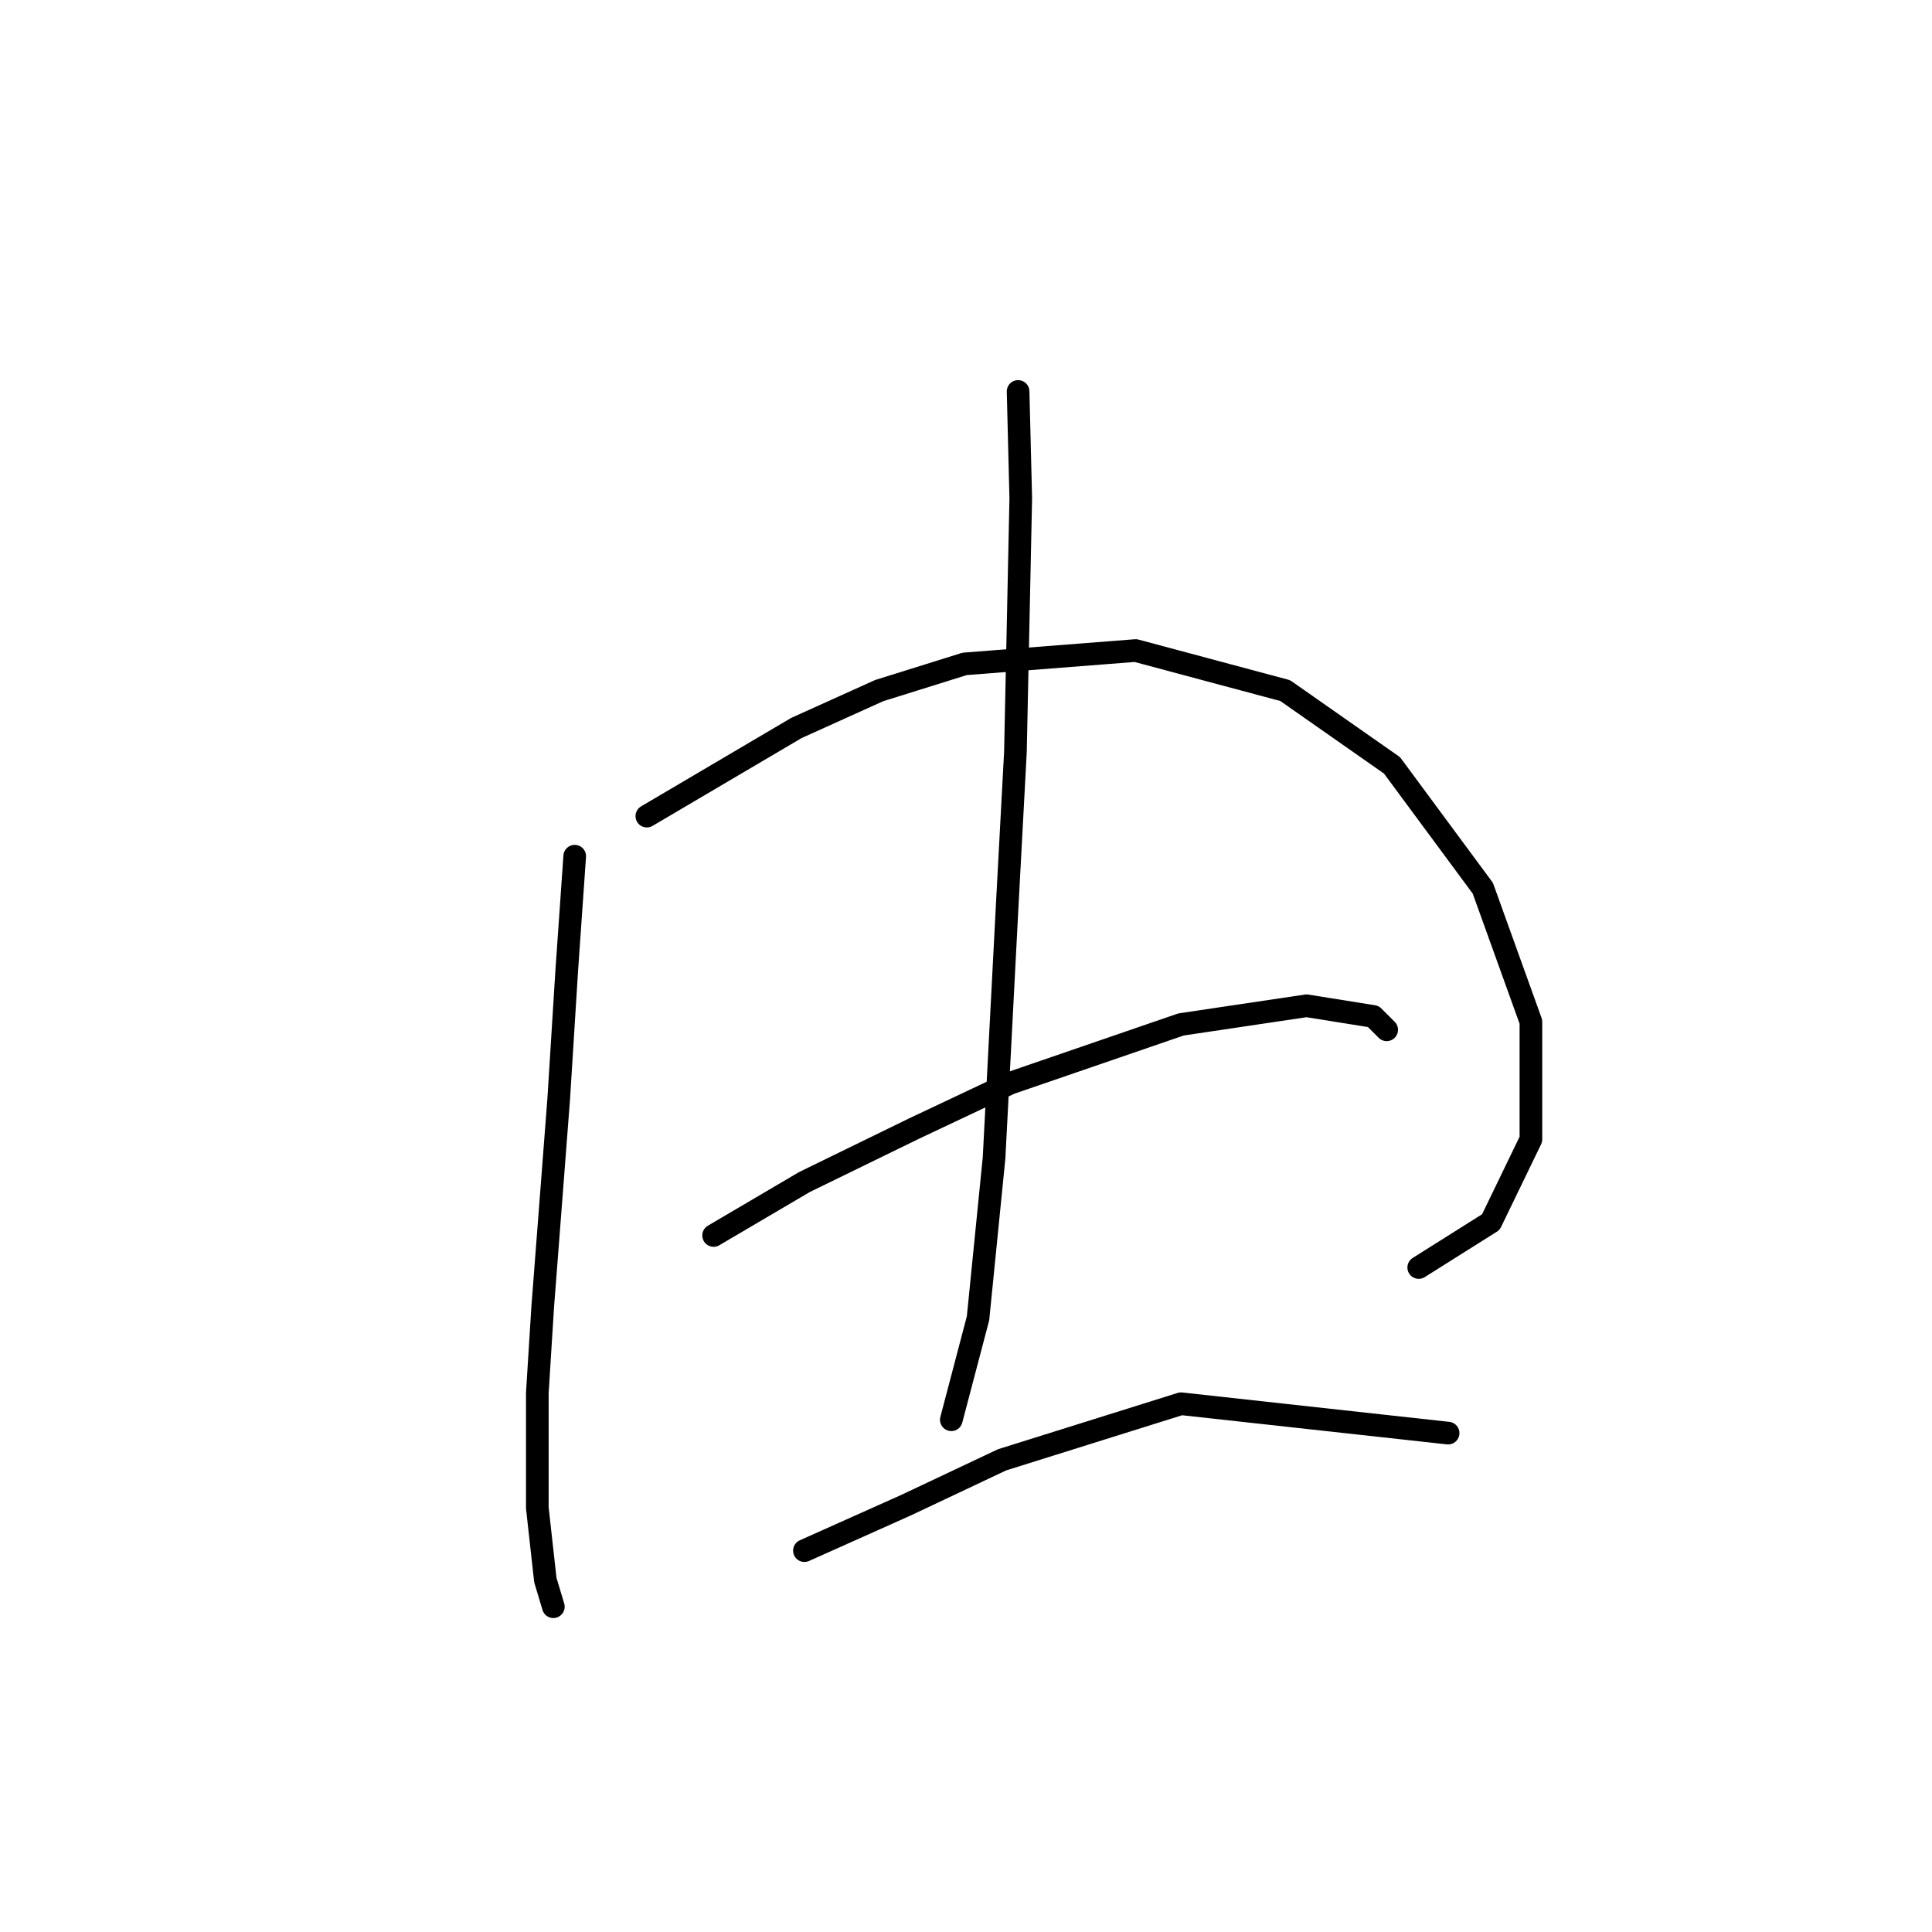 <?xml version="1.0" standalone="no"?>
    <svg width="256" height="256" xmlns="http://www.w3.org/2000/svg" version="1.1">
    <polyline stroke="black" stroke-width="3" stroke-linecap="round" fill="transparent" stroke-linejoin="round" points="76.153 113.45 75.092 128.668 74.03 145.656 71.906 173.261 71.198 184.586 71.198 199.804 72.26 209.36 73.322 212.899 73.322 212.899 " />
        <polyline stroke="black" stroke-width="3" stroke-linecap="round" fill="transparent" stroke-linejoin="round" points="85.709 108.141 105.528 96.462 116.499 91.507 127.824 87.968 150.475 86.199 170.294 91.507 184.45 101.417 196.483 117.697 202.854 135.392 202.854 150.965 197.545 161.936 187.989 167.952 187.989 167.952 " />
        <polyline stroke="black" stroke-width="3" stroke-linecap="round" fill="transparent" stroke-linejoin="round" points="134.903 51.869 135.257 66.026 134.549 99.647 133.487 119.466 131.717 153.442 129.594 174.677 126.055 188.125 126.055 188.125 " />
        <polyline stroke="black" stroke-width="3" stroke-linecap="round" fill="transparent" stroke-linejoin="round" points="94.557 163.705 106.59 156.627 121.1 149.549 133.841 143.532 156.491 135.746 173.125 133.269 181.973 134.685 183.743 136.454 183.743 136.454 " />
        <polyline stroke="black" stroke-width="3" stroke-linecap="round" fill="transparent" stroke-linejoin="round" points="106.59 205.467 120.038 199.451 132.779 193.434 156.491 186.002 191.883 189.895 191.883 189.895 " />
        </svg>